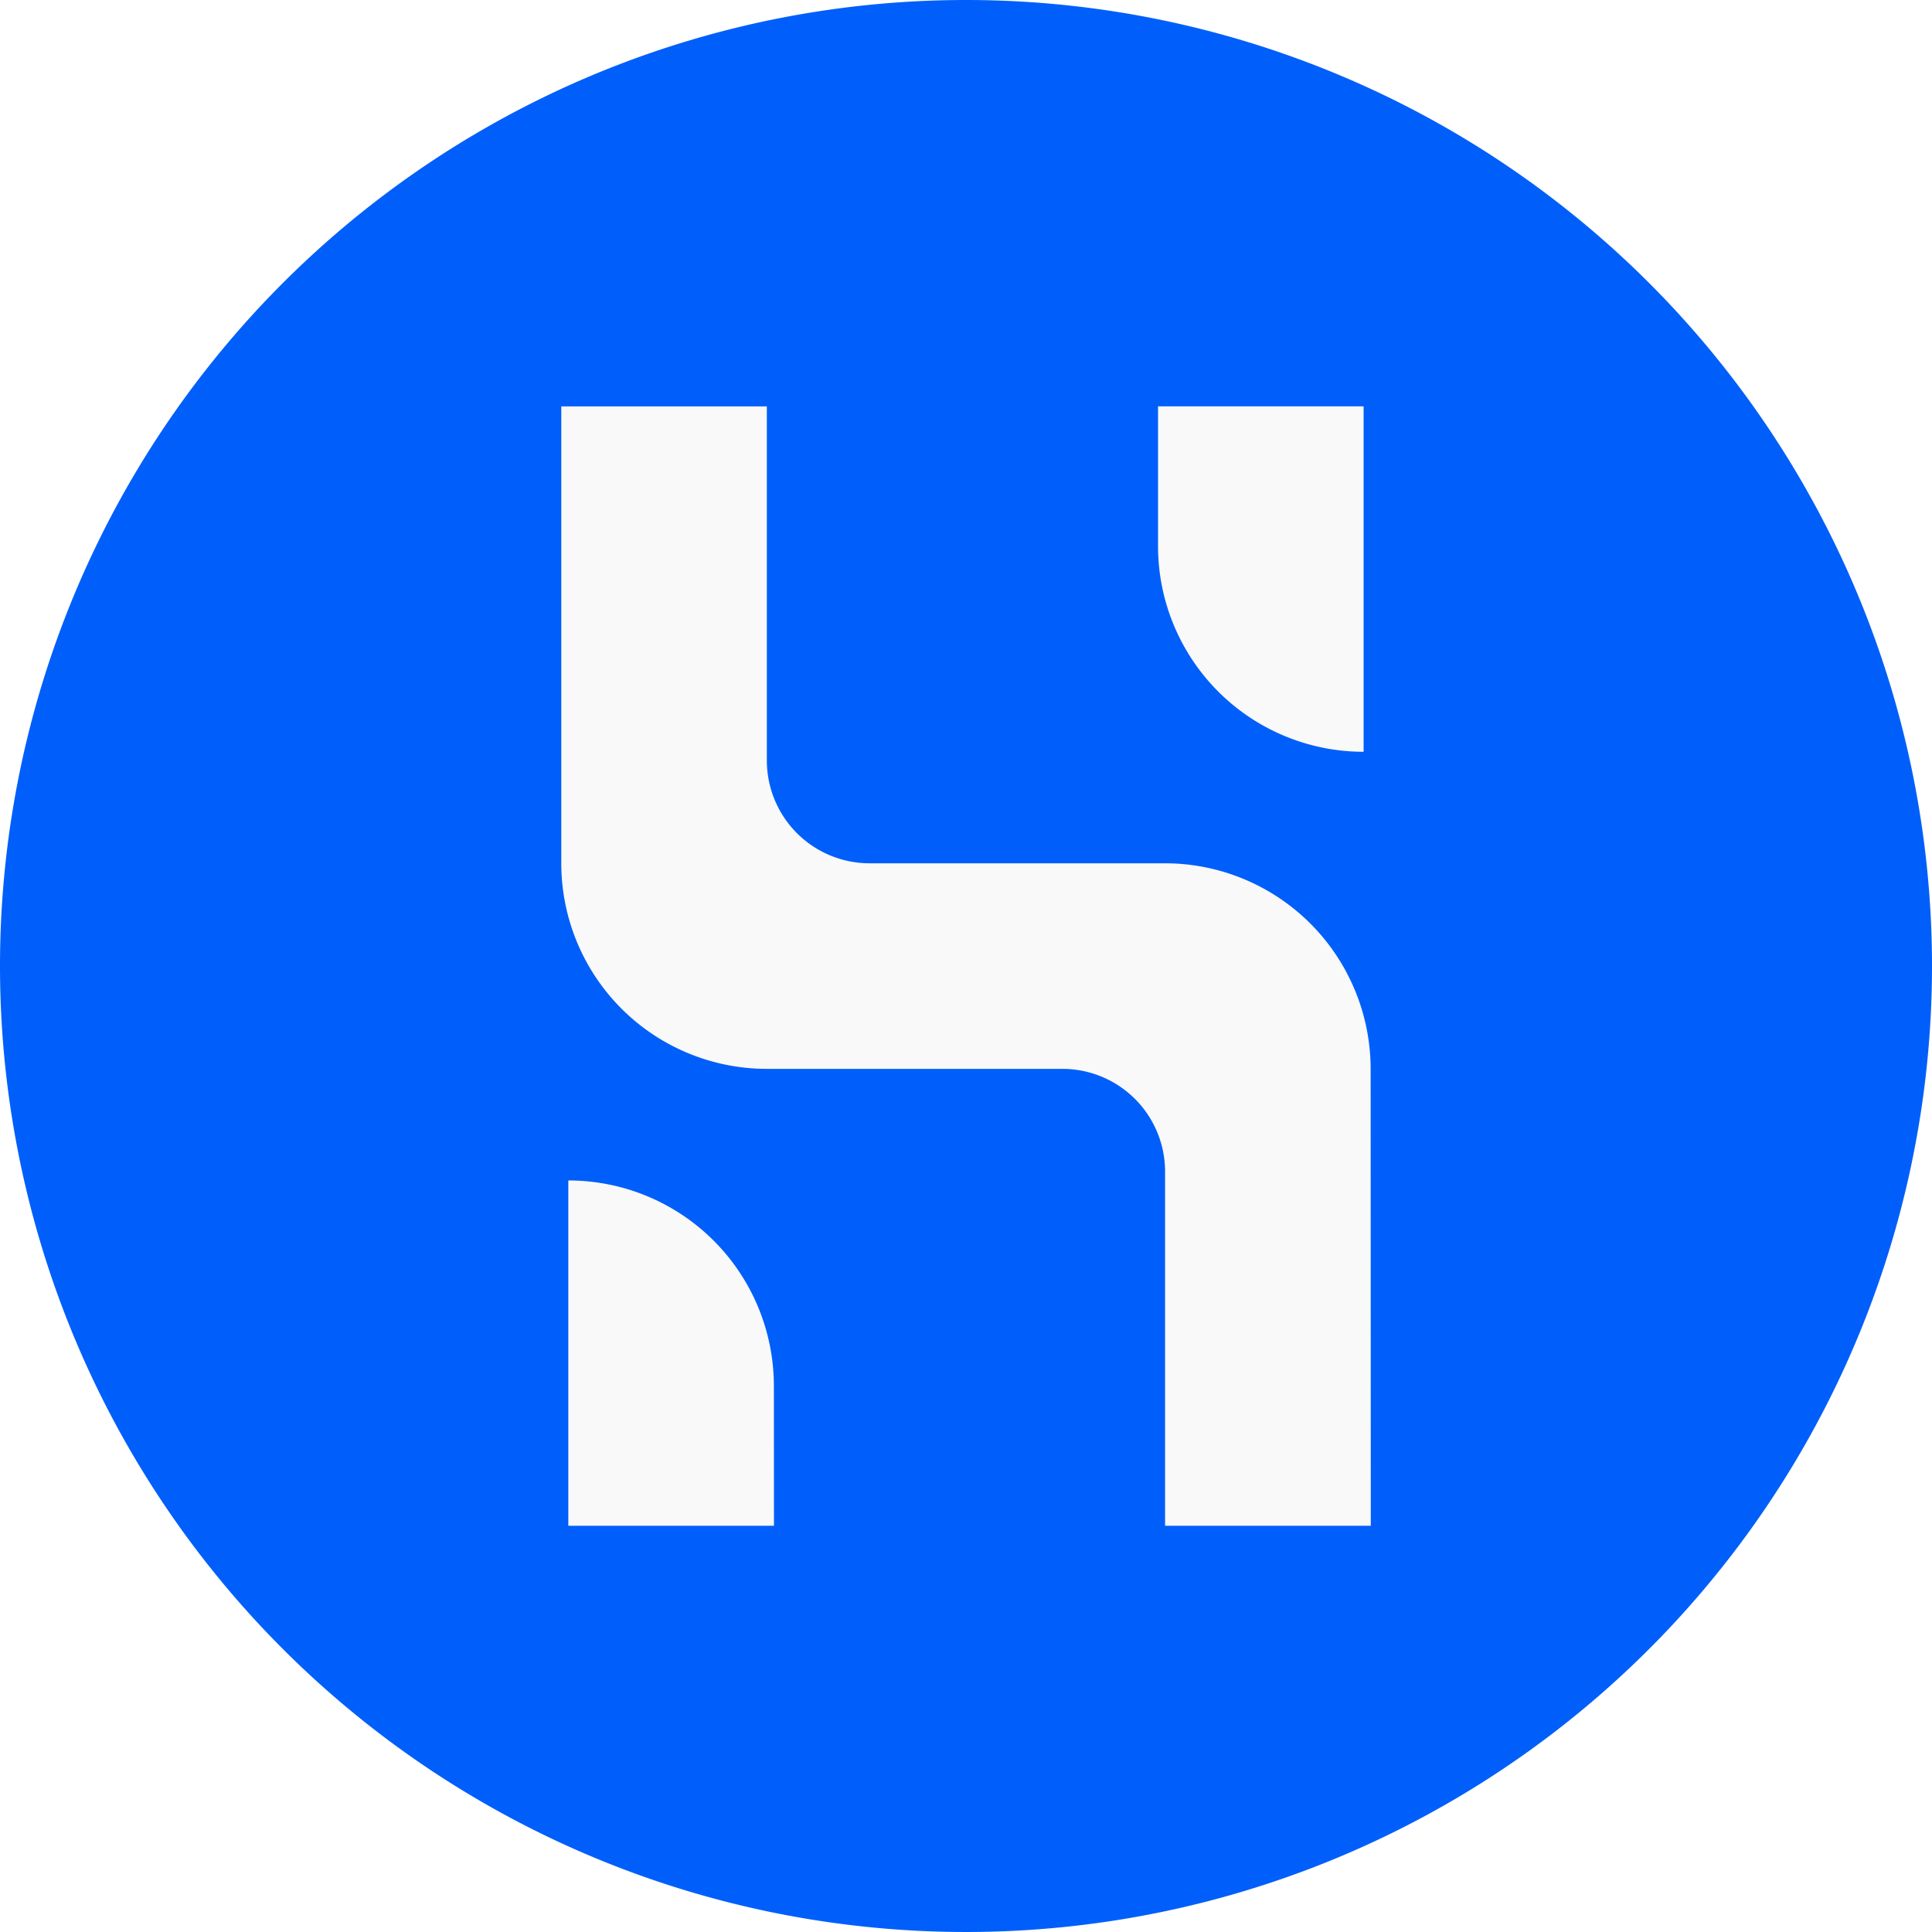 <svg id="Layer_1" data-name="Layer 1" xmlns="http://www.w3.org/2000/svg" viewBox="0 0 250 250"><defs><style>.cls-1{fill:#fff;}.cls-1,.cls-2,.cls-3{fill-rule:evenodd;}.cls-2{fill:#f9f9f9;}.cls-3{fill:#005ffa;}</style></defs><g id="a"><path class="cls-1" d="M0,0H250V250H0Z"/></g><path class="cls-2" d="M35.1,115.44,73.52,24.1,182.67,36.67,205,104.09l-11.17,93.25q-24.09,25.85-30.74,25.85T62.52,204.85L35.11,137.09Z"/><path class="cls-3" d="M177.38,197.43H150.76V151.61a13.29,13.29,0,0,0-13.27-13.3H99.23a26.6,26.6,0,0,1-26.6-26.6V52.59h26.6V98.41a13.3,13.3,0,0,0,13.28,13.3h38.25a26.63,26.63,0,0,1,26.6,26.6Zm-77.23,0H73.54V152.75a26.6,26.6,0,0,1,26.6,26.6Zm49.7-144.85h26.6v44.7a26.6,26.6,0,0,1-26.6-26.6ZM125,0A125,125,0,1,0,250,125,125,125,0,0,0,125,0Z"/></svg>
